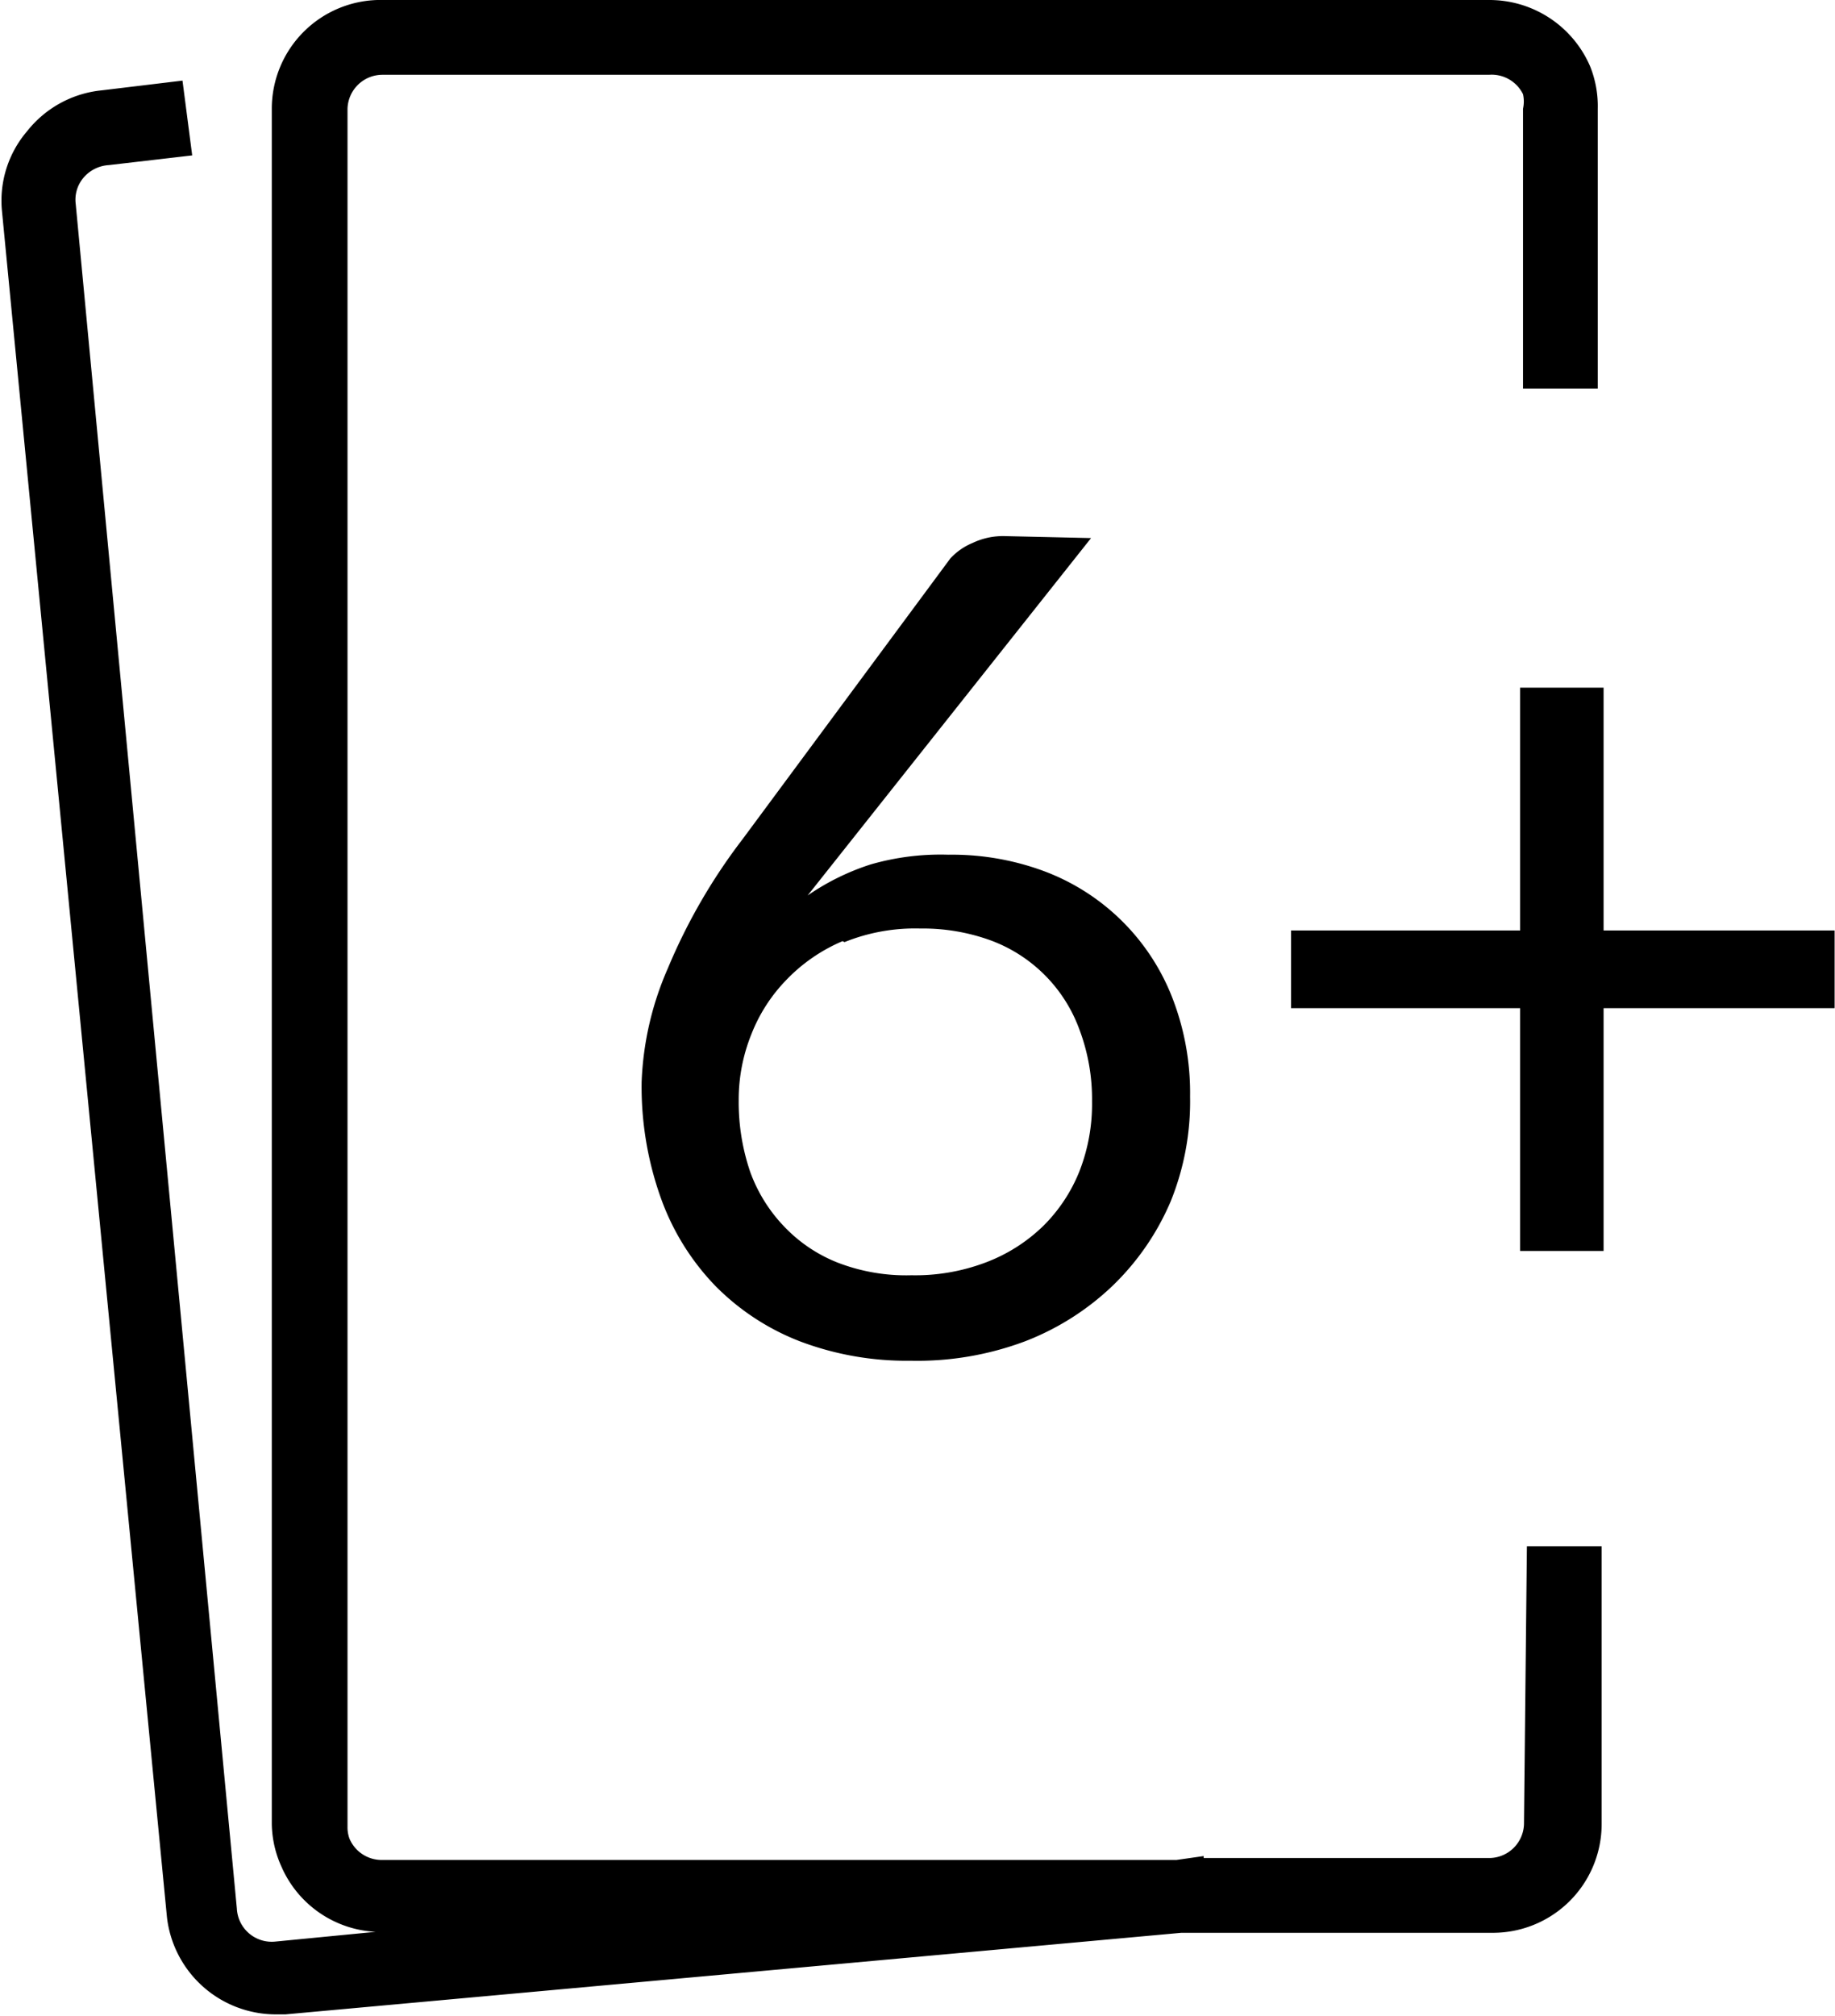 <svg xmlns="http://www.w3.org/2000/svg" viewBox="0 0 18.904 20.754">
  <path d="M15.7 18.78a.36.36 0 0 1-.35.35H12.4v-.02l-.28.04H3.94a.36.36 0 0 1-.34-.22.34.34 0 0 1-.02-.12V1.12a.36.36 0 0 1 .36-.35h11.4a.36.36 0 0 1 .35.2.35.35 0 0 1 0 .15V4h.77V1.12a1.1 1.1 0 0 0-.08-.44A1.13 1.13 0 0 0 15.34 0H3.95A1.12 1.12 0 0 0 2.8 1.12v17.66a1.1 1.1 0 0 0 .1.44 1.12 1.12 0 0 0 .97.67l-1.03.1a.36.36 0 0 1-.4-.34L.78 2.1a.35.35 0 0 1 .08-.27.37.37 0 0 1 .26-.13l.86-.1-.1-.77-.83.1a1.12 1.12 0 0 0-.77.42 1.1 1.1 0 0 0-.26.82l1.7 17.57a1.13 1.13 0 0 0 1.12 1h.1l9.23-.84h3.2a1.12 1.12 0 0 0 1.13-1.12v-2.86h-.77zM10.36 5.52a.73.73 0 0 0-.34.07.65.65 0 0 0-.23.16L7.65 8.64a5.95 5.95 0 0 0-.77 1.33 3.2 3.2 0 0 0-.27 1.17 3.4 3.4 0 0 0 .2 1.2 2.52 2.52 0 0 0 .56.9 2.48 2.48 0 0 0 .87.57 3.1 3.1 0 0 0 1.14.2 3.16 3.16 0 0 0 1.18-.2 2.72 2.72 0 0 0 .9-.57 2.64 2.64 0 0 0 .6-.87 2.74 2.74 0 0 0 .2-1.08 2.7 2.7 0 0 0-.2-1.06 2.27 2.27 0 0 0-1.33-1.27 2.73 2.73 0 0 0-.96-.16 2.6 2.6 0 0 0-.8.1 2.47 2.47 0 0 0-.65.32l2.92-3.68zM8.7 9.7a1.94 1.94 0 0 1 .78-.14 2.05 2.05 0 0 1 .72.12 1.54 1.54 0 0 1 .92.92 2.03 2.03 0 0 1 .13.74 1.9 1.9 0 0 1-.13.72 1.66 1.66 0 0 1-.37.56 1.72 1.72 0 0 1-.6.38 2.05 2.05 0 0 1-.76.13 1.96 1.96 0 0 1-.76-.13 1.54 1.54 0 0 1-.55-.37 1.6 1.6 0 0 1-.35-.56 2.22 2.22 0 0 1-.12-.74 1.8 1.8 0 0 1 .13-.68 1.68 1.68 0 0 1 .36-.56 1.75 1.75 0 0 1 .58-.4zm7.82-.12v-2.5h-.86v2.5H13.3v.8h2.36v2.5h.86v-2.5h2.38v-.8h-2.38z"/>
</svg>
